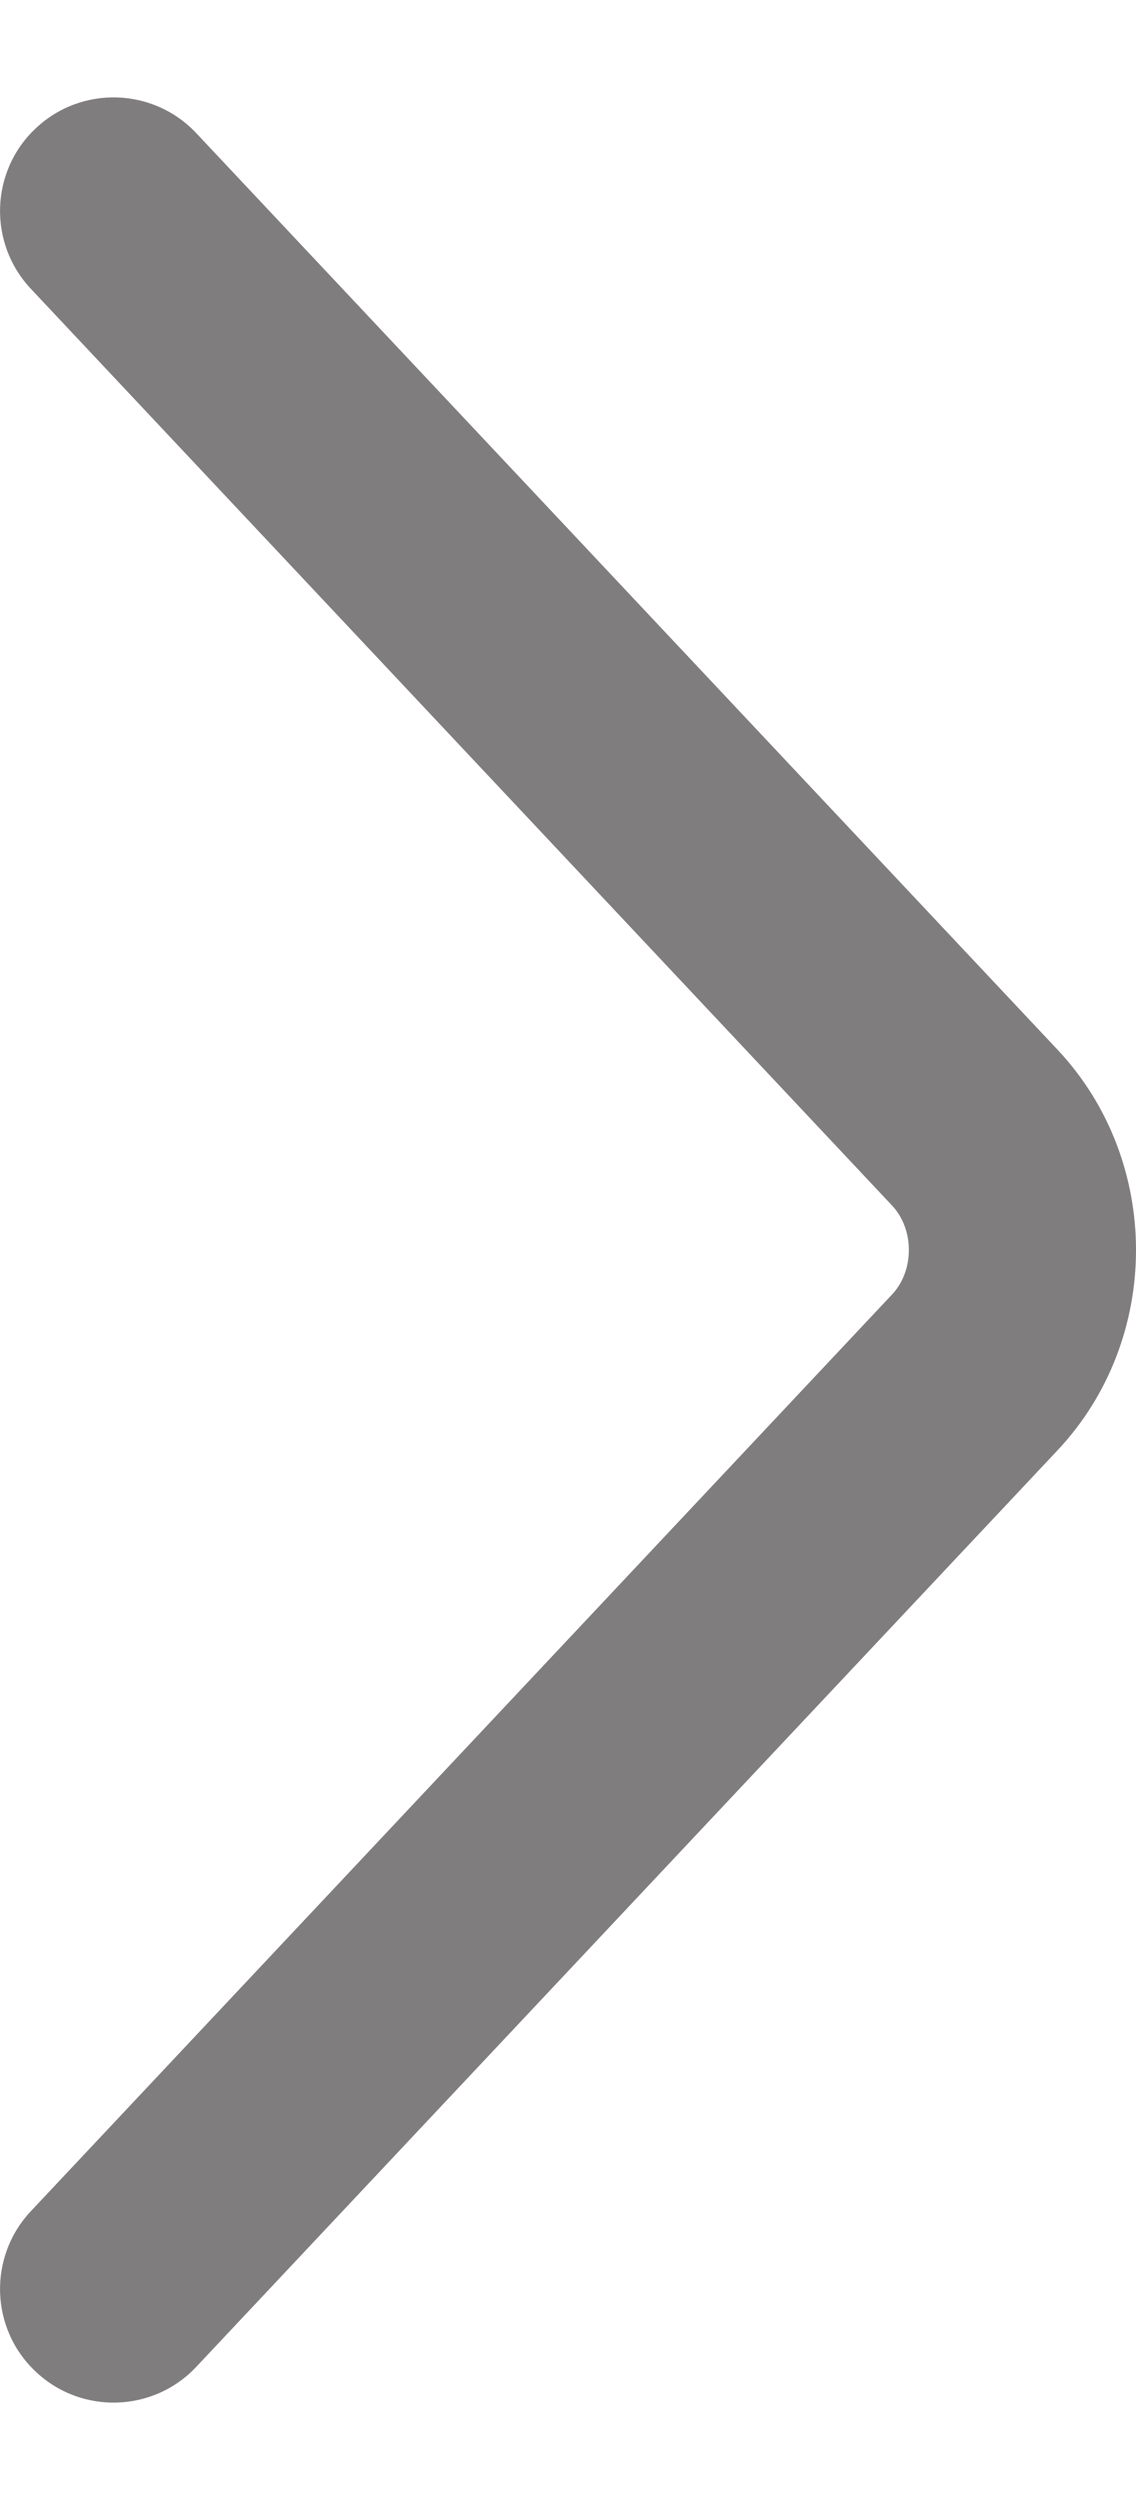 <svg width="5" height="11" viewBox="0 0 5 11" fill="none" xmlns="http://www.w3.org/2000/svg">
<path id="left (Stroke)" fill-rule="evenodd" clip-rule="evenodd" d="M0.158 10.436C-0.044 10.247 -0.053 9.93 0.136 9.729L3.926 5.696C4.025 5.591 4.025 5.409 3.926 5.304L0.136 1.271C-0.053 1.07 -0.044 0.753 0.158 0.564C0.359 0.375 0.675 0.385 0.864 0.586L4.655 4.619C5.115 5.109 5.115 5.891 4.655 6.381L0.864 10.414C0.675 10.615 0.359 10.625 0.158 10.436Z" fill="#807D7E"/>
</svg>
